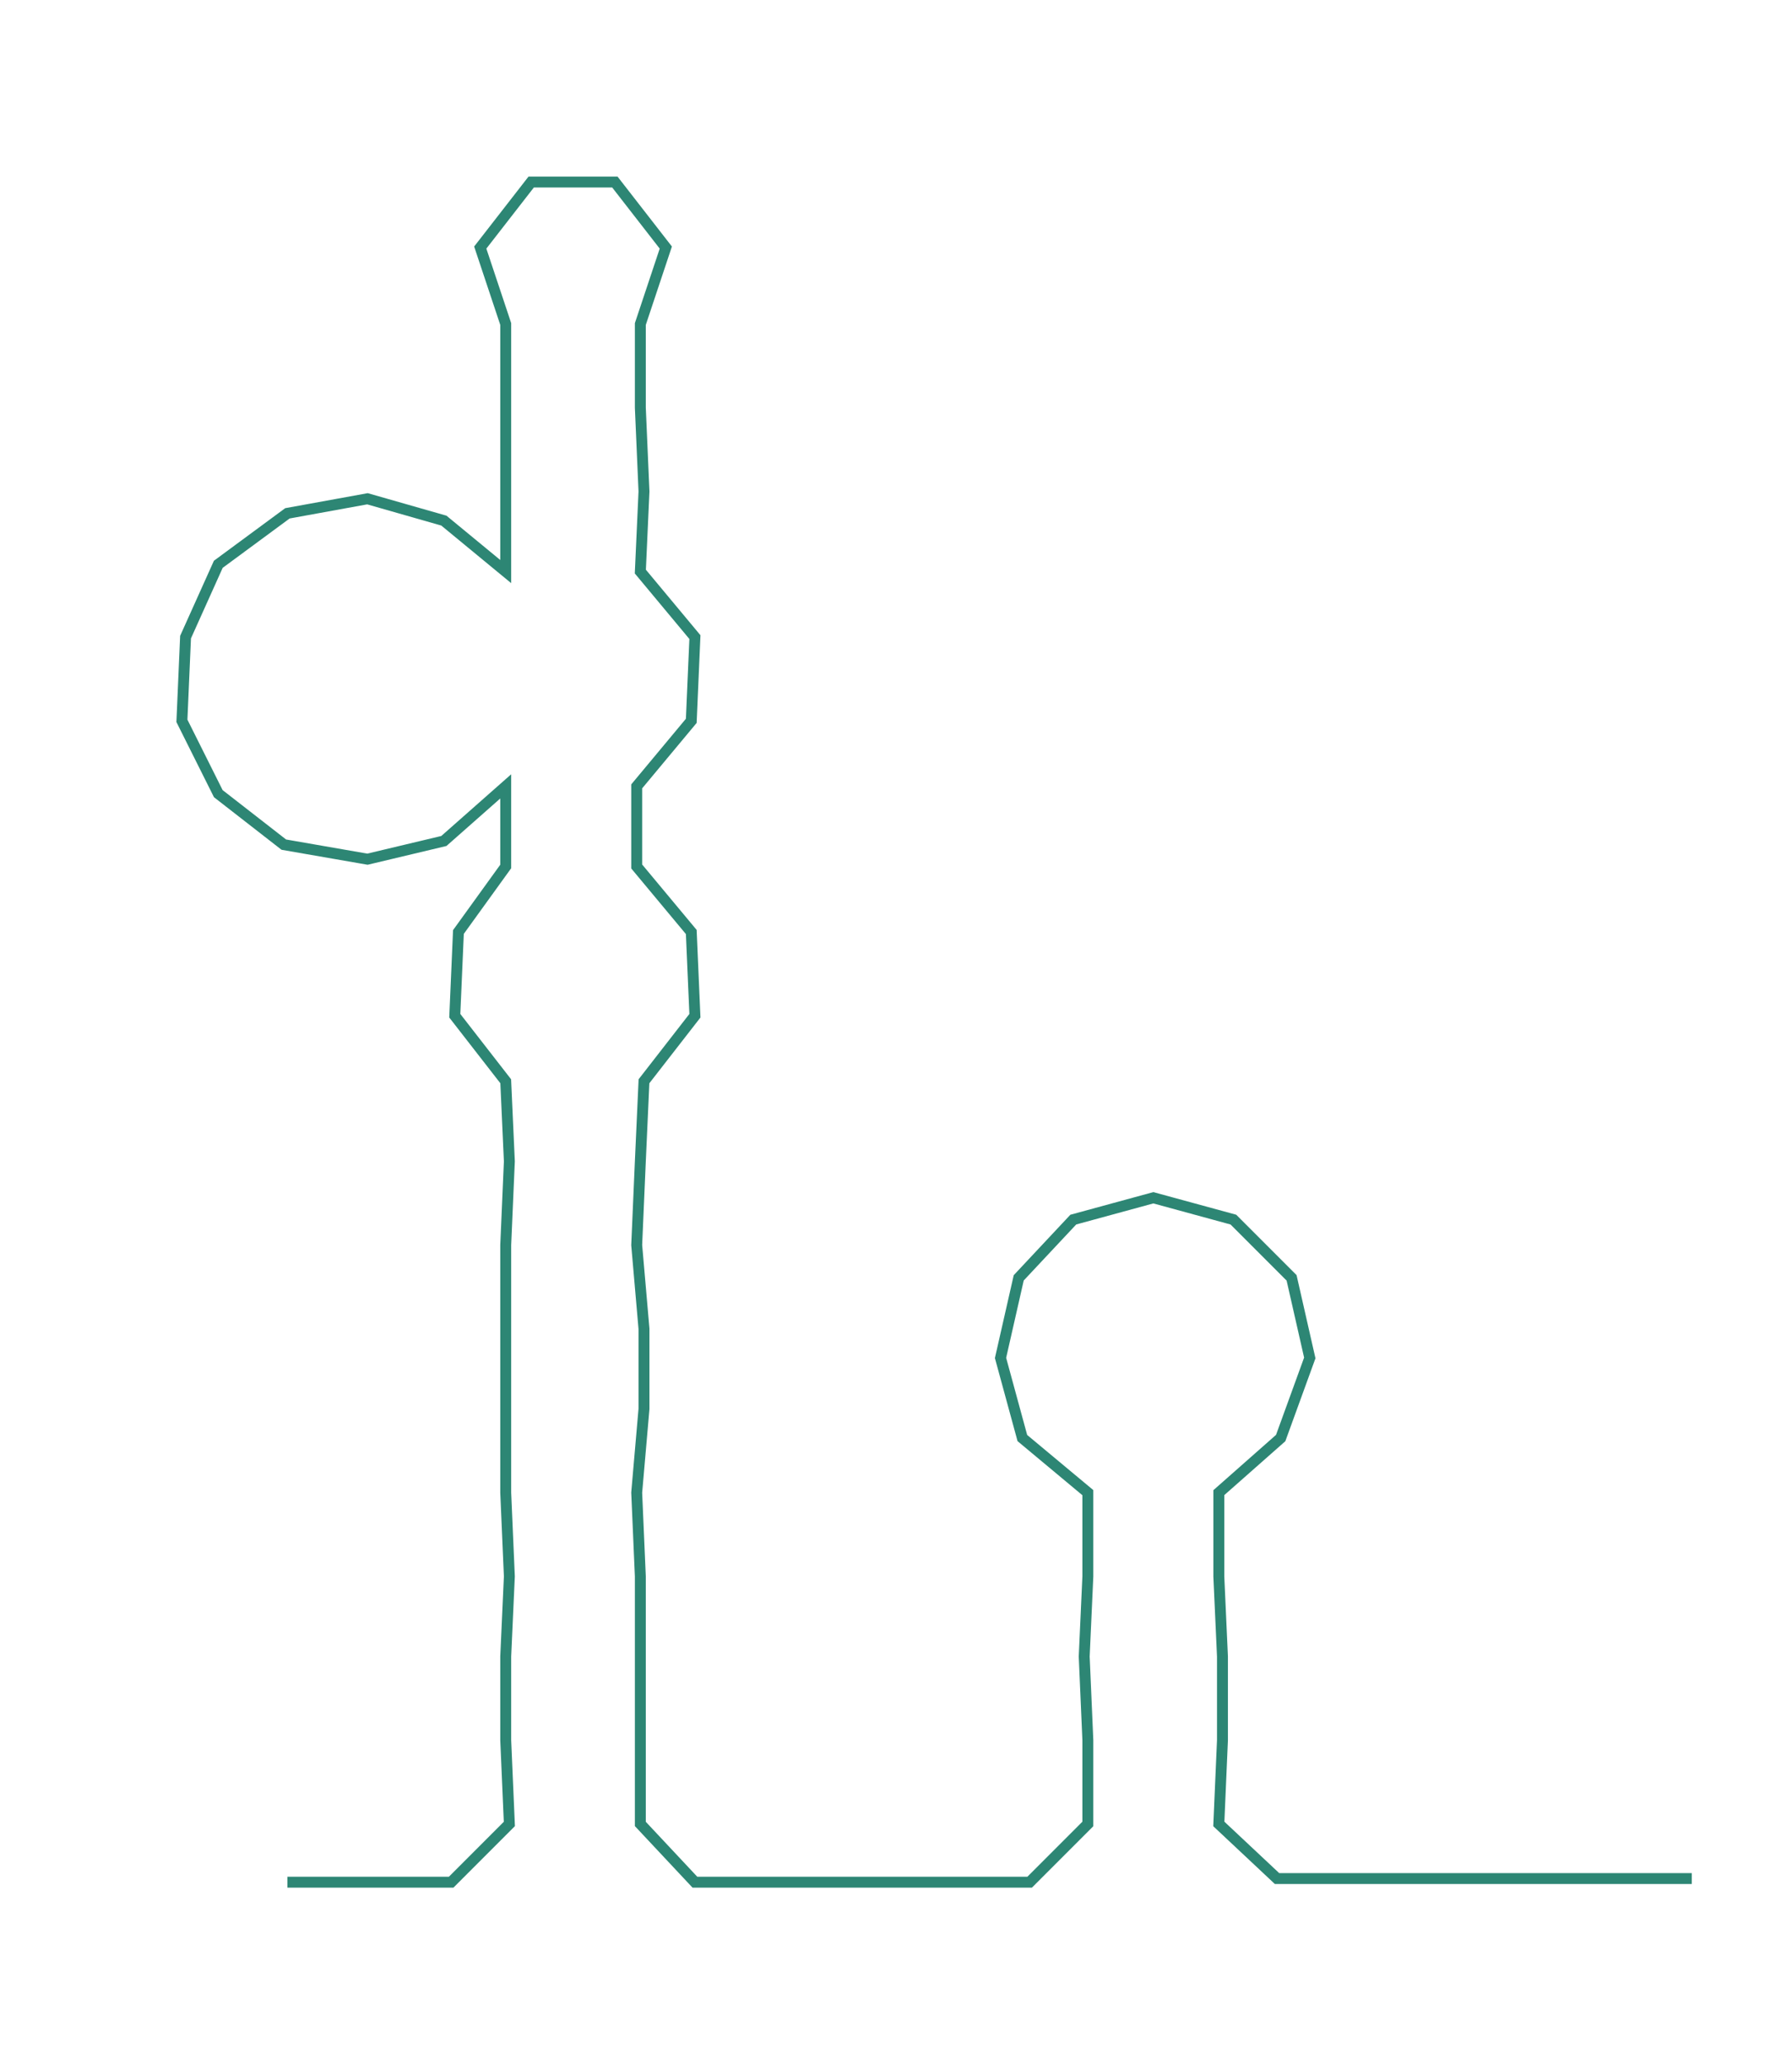 <ns0:svg xmlns:ns0="http://www.w3.org/2000/svg" width="260.516px" height="300px" viewBox="0 0 492.54 567.19"><ns0:path style="stroke:#2d8674;stroke-width:3px;fill:none;" d="M79 517 L79 517 L101 517 L124 517 L140 501 L139 478 L139 455 L140 433 L139 410 L139 387 L139 365 L139 342 L140 319 L139 297 L125 279 L126 256 L139 238 L139 216 L122 231 L101 236 L78 232 L60 218 L50 198 L51 175 L60 155 L79 141 L101 137 L122 143 L139 157 L139 135 L139 112 L139 89 L132 68 L146 50 L169 50 L183 68 L176 89 L176 112 L177 135 L176 157 L191 175 L190 198 L175 216 L175 238 L190 256 L191 279 L177 297 L176 319 L175 342 L177 365 L177 387 L175 410 L176 433 L176 455 L176 478 L176 501 L191 517 L214 517 L238 517 L261 517 L283 517 L299 501 L299 478 L298 455 L299 433 L299 410 L281 395 L275 373 L280 351 L295 335 L317 329 L339 335 L355 351 L360 373 L352 395 L335 410 L335 433 L336 455 L336 478 L335 501 L351 516 L374 516 L397 516 L419 516 L442 516 L465 516" /></ns0:svg>